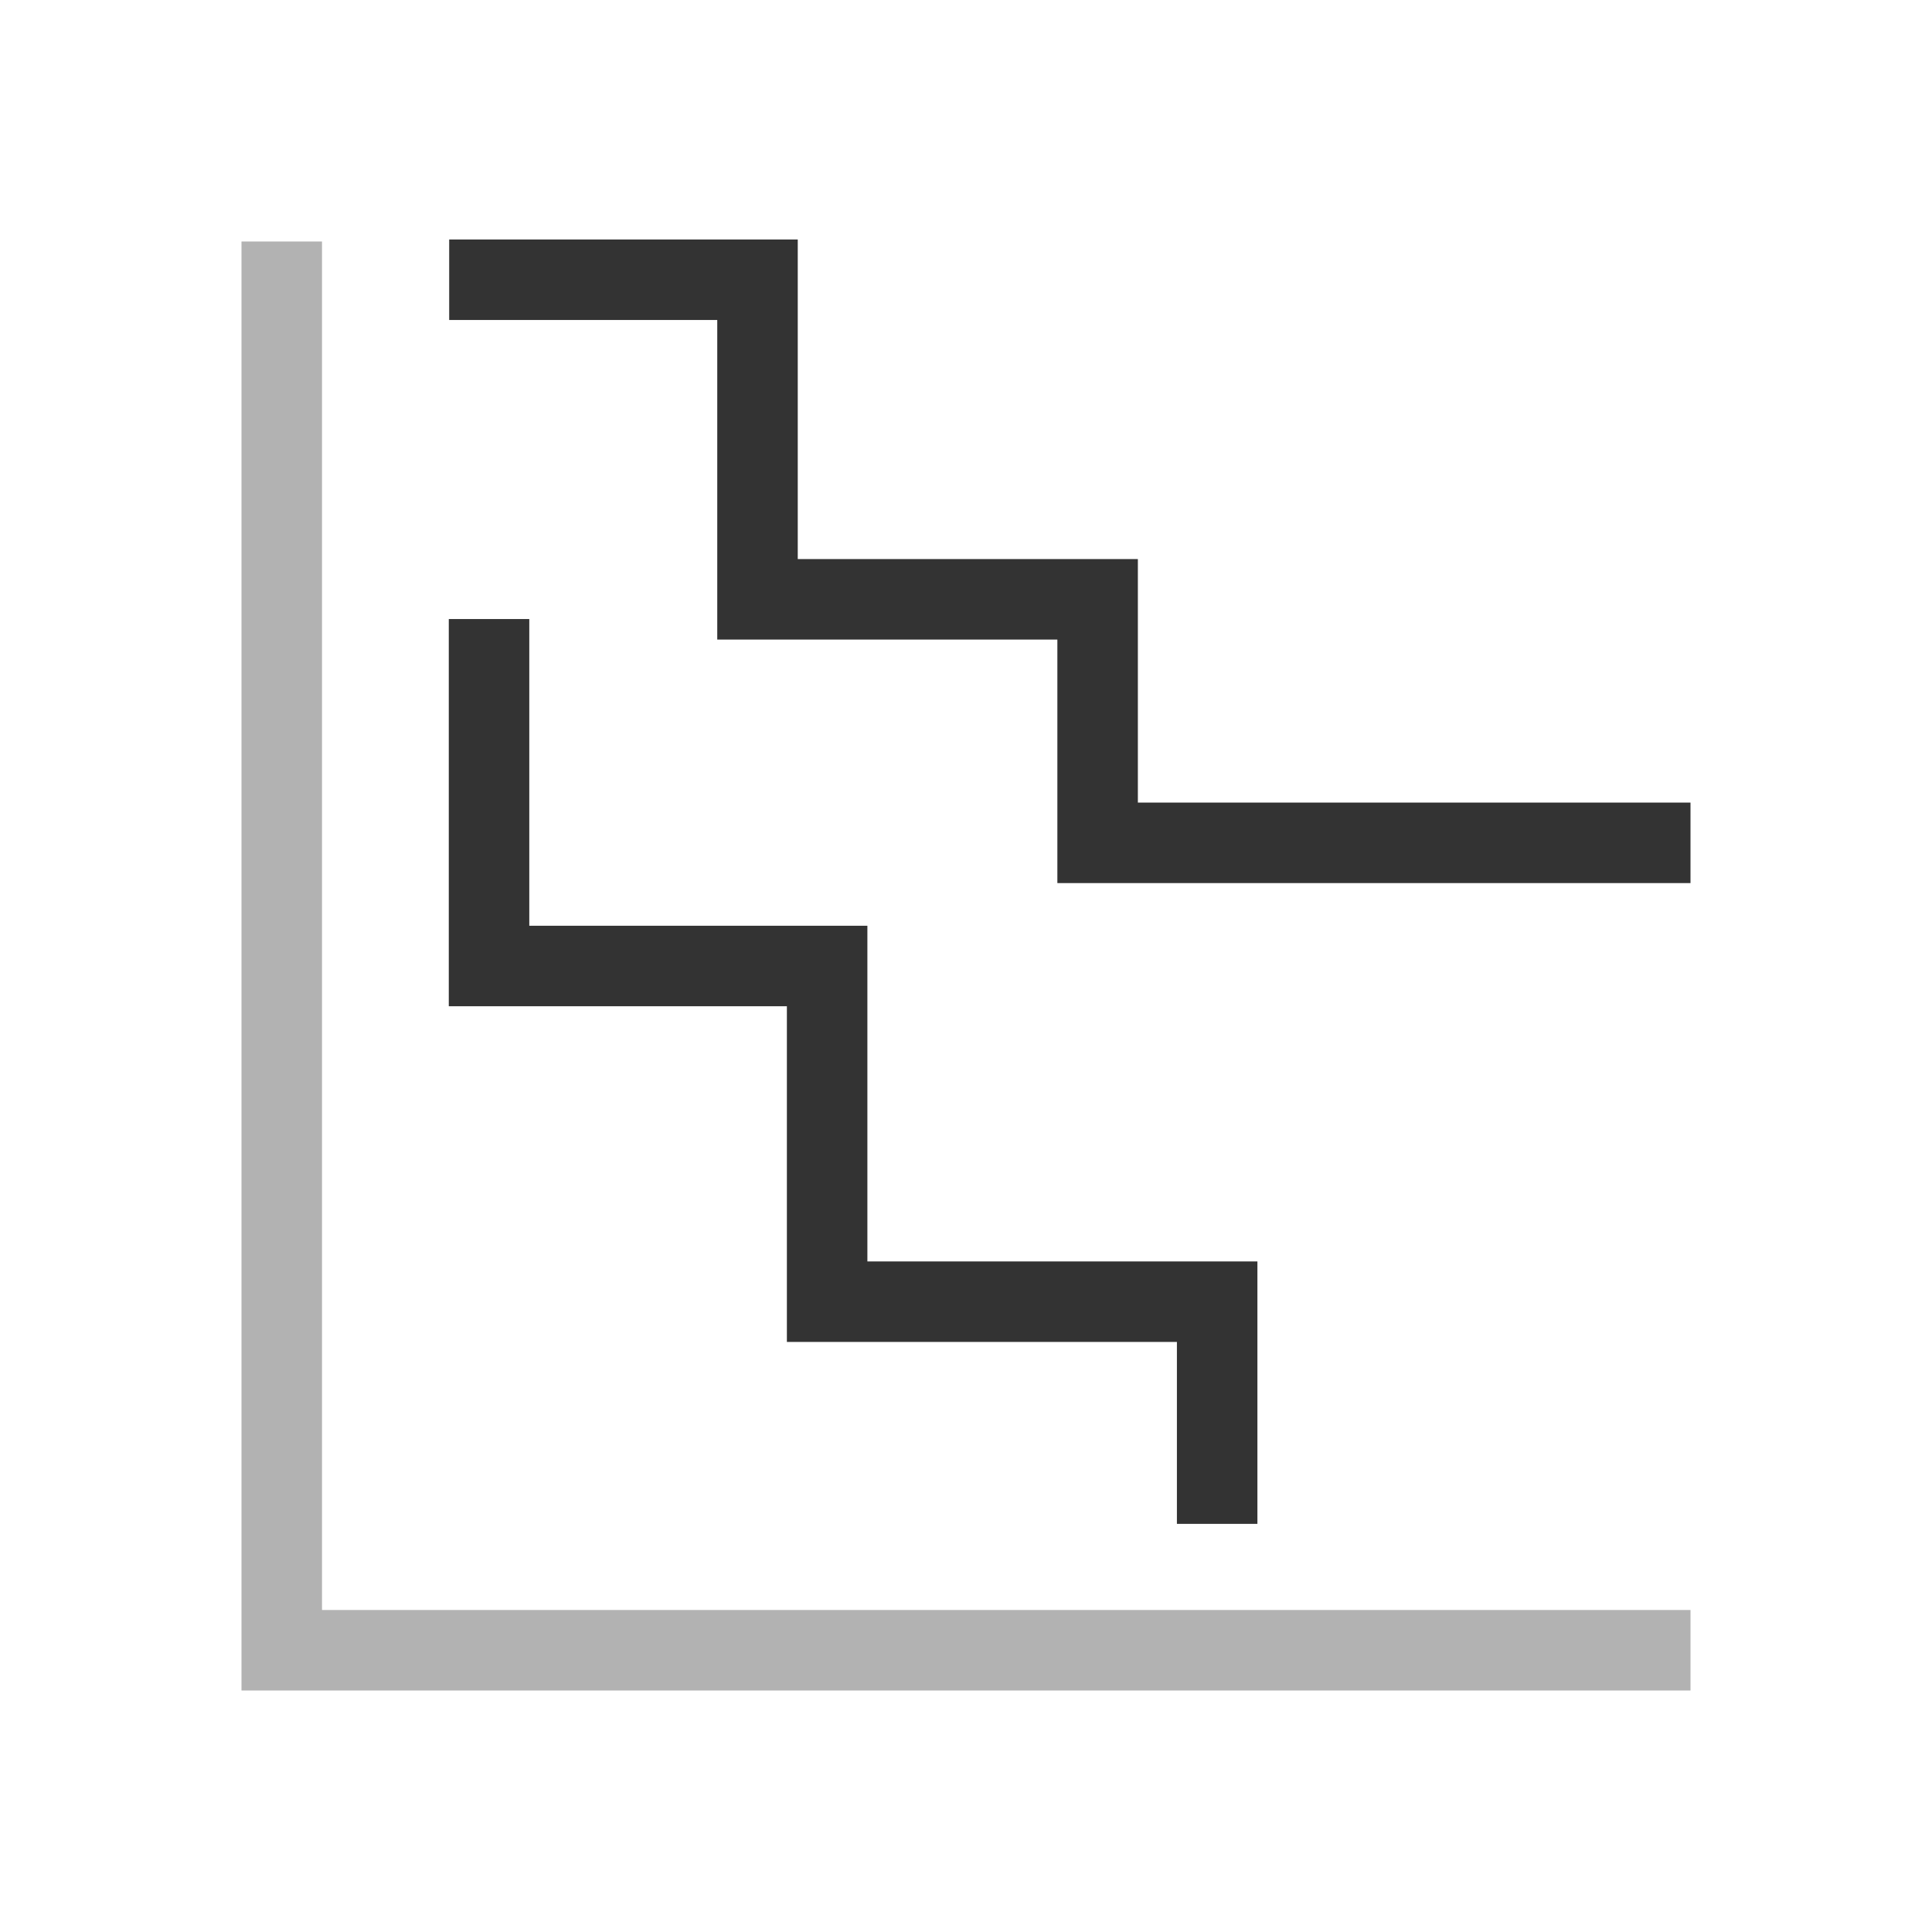 <svg id="Layer_1" data-name="Layer 1" xmlns="http://www.w3.org/2000/svg" viewBox="0 0 48 48"><defs><style>.cls-1{fill:#b2b2b2;}.cls-2{fill:none;stroke:#333;stroke-miterlimit:10;stroke-width:2px;}</style></defs><title>KaplanMeier</title><polygon class="cls-1" points="8 40 8 6 6 6 6 40 6 40 6 42 6 42 8 42 42 42 42 40 8 40"/><polyline class="cls-2" points="11.16 6.95 18.82 6.95 18.82 14.89 27.27 14.89 27.27 19.03 27.27 20.94 42 20.94"/><polyline class="cls-2" points="12.15 15.38 12.15 24 20.55 24 20.55 32.34 30.24 32.34 30.24 37.86"/></svg>
